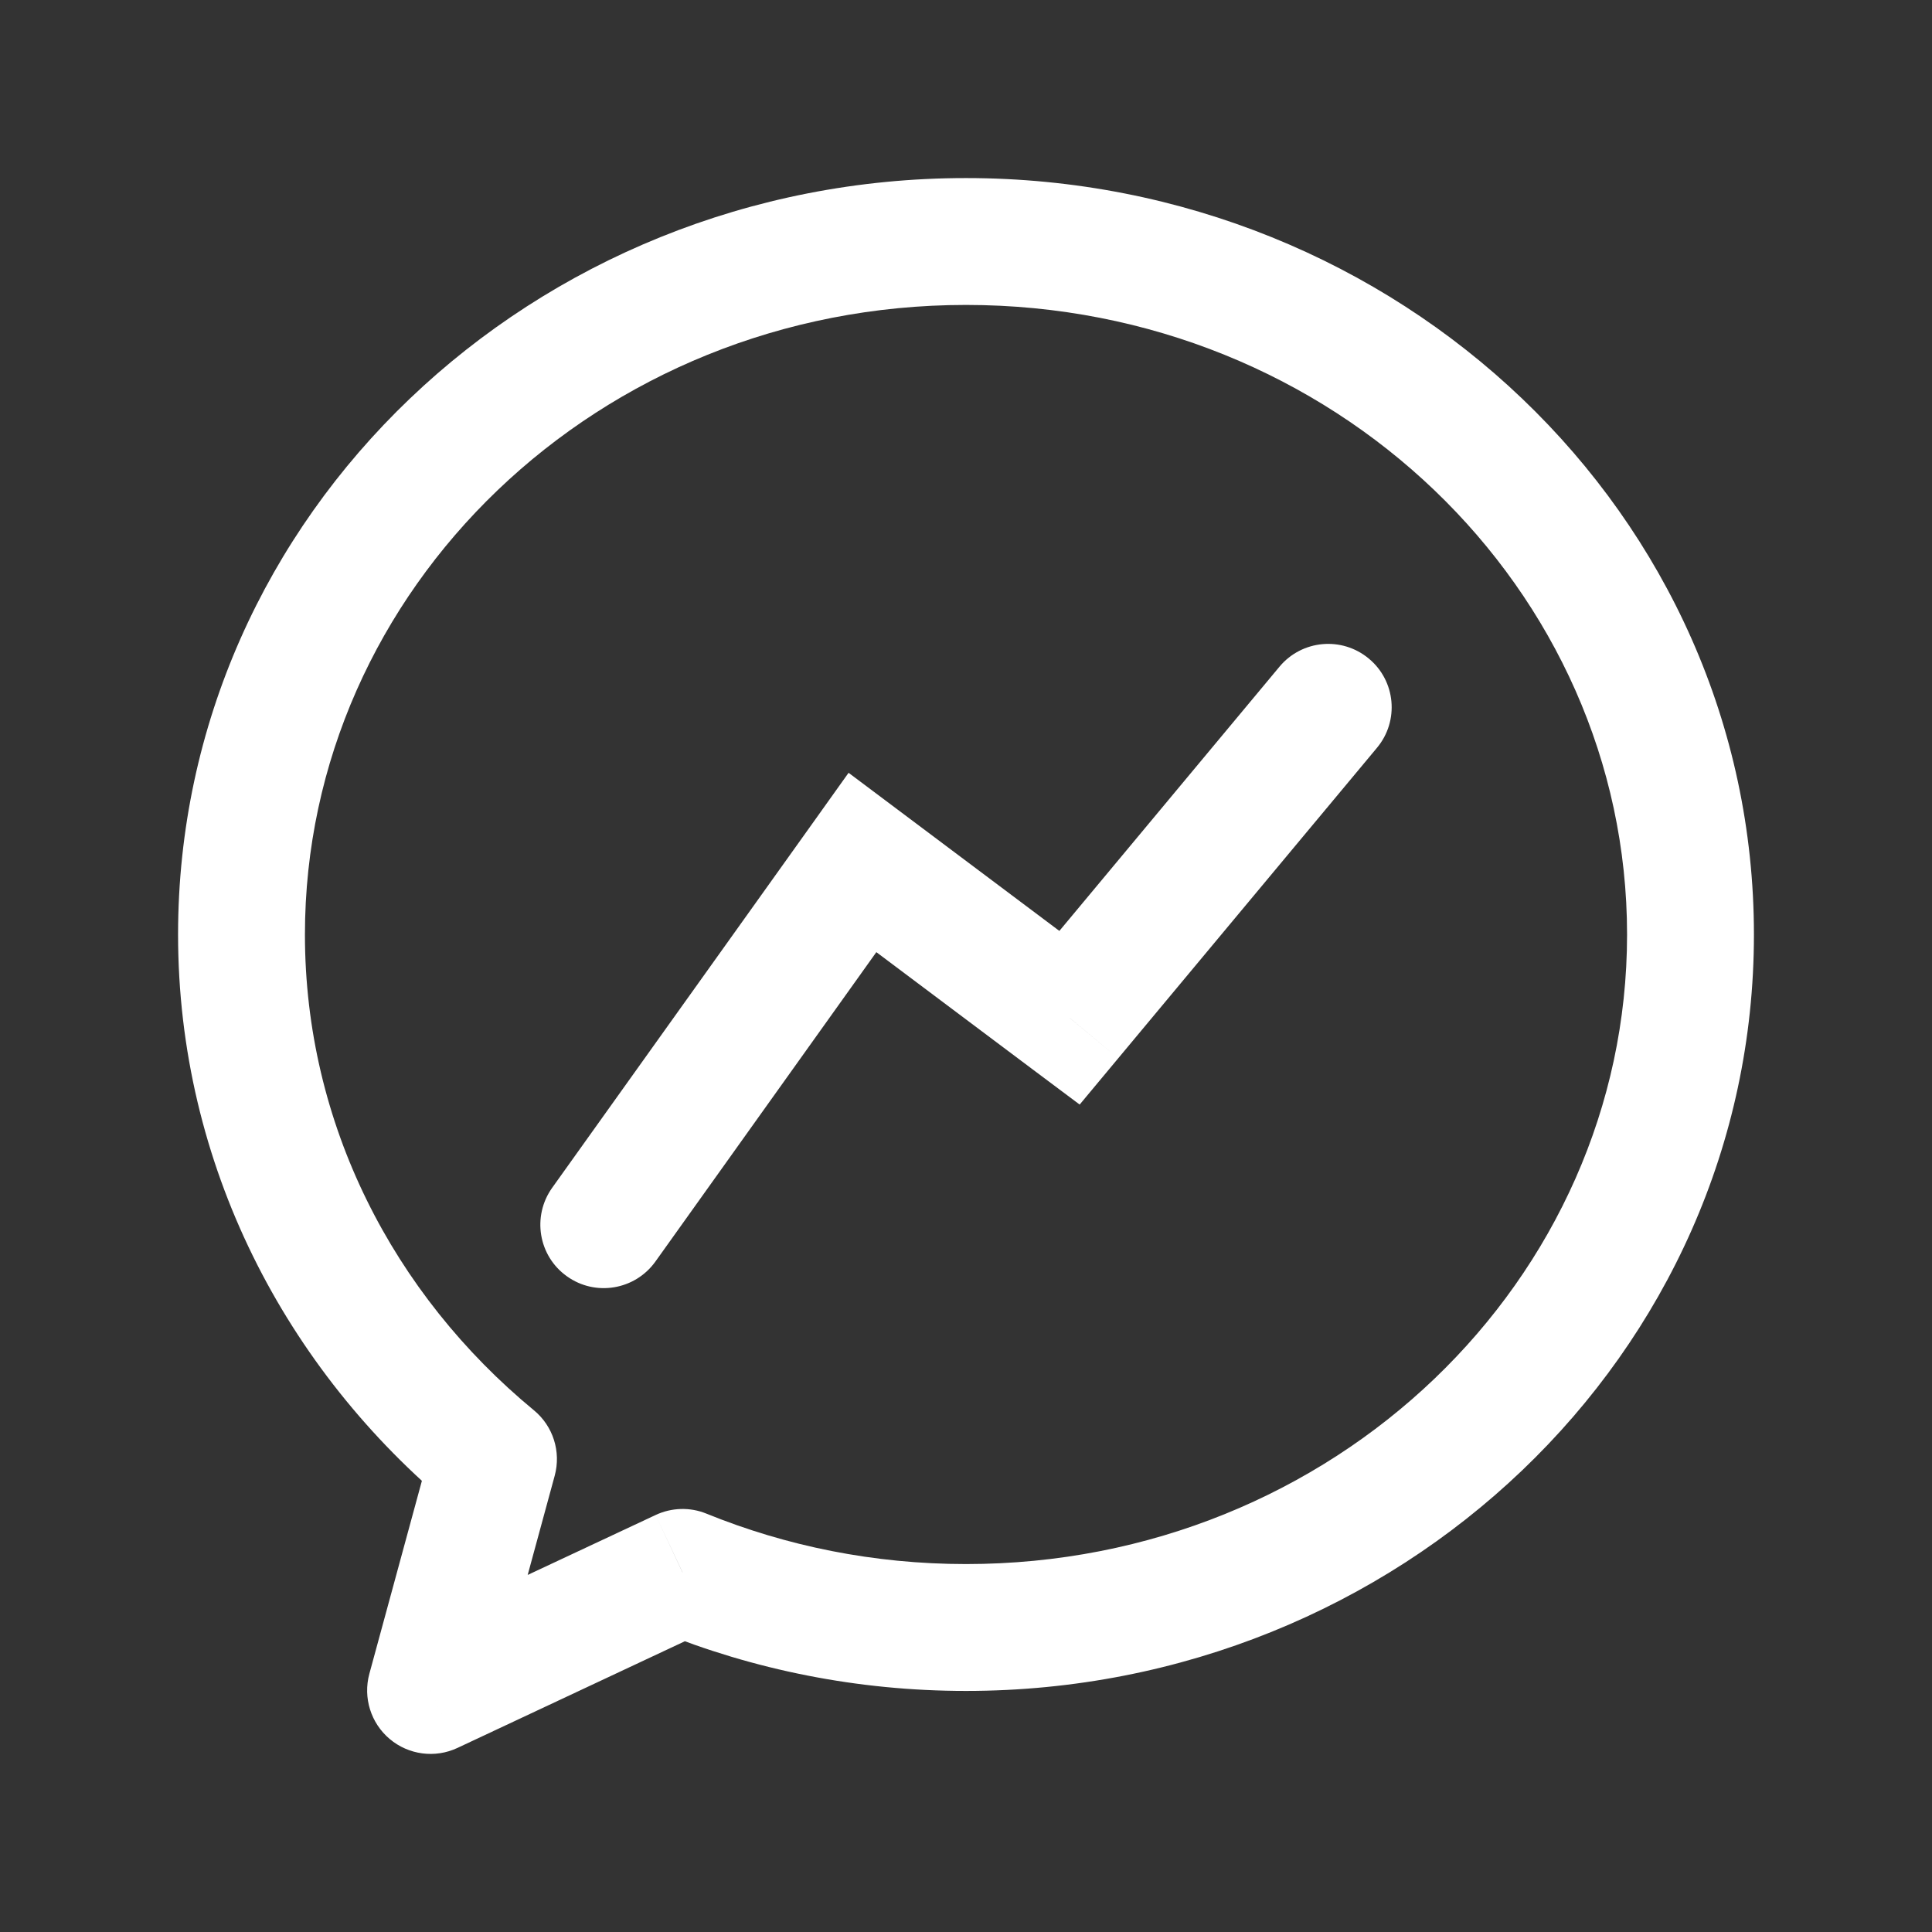 <svg width="18" height="18" viewBox="0 0 18 18" fill="none" xmlns="http://www.w3.org/2000/svg">
<rect x="0" y="0" width="18" height="18" fill="#333333" stroke="none"/>
<g id="i24 / Menu / Messenger">
<path id="Vector" d="M4.598 13.594L5.168 13.749C5.229 13.525 5.153 13.286 4.974 13.139L4.598 13.594ZM4.011 15.75L3.441 15.595C3.381 15.817 3.455 16.054 3.631 16.202C3.807 16.35 4.053 16.383 4.262 16.285L4.011 15.75ZM6.359 14.649L6.581 14.102C6.429 14.04 6.257 14.045 6.108 14.115L6.359 14.649ZM5.144 11.067C4.955 11.333 5.016 11.702 5.282 11.891C5.547 12.081 5.916 12.019 6.106 11.754L5.144 11.067ZM8.036 8.036L8.39 7.563L7.906 7.2L7.555 7.692L8.036 8.036ZM9.964 9.482L9.61 9.955L10.059 10.291L10.418 9.86L9.964 9.482ZM12.829 6.967C13.038 6.717 13.004 6.344 12.753 6.136C12.502 5.927 12.13 5.961 11.921 6.211L12.829 6.967ZM9 1.659C4.97 1.659 1.659 4.79 1.659 8.707H2.841C2.841 5.491 5.573 2.841 9 2.841V1.659ZM1.659 8.707C1.659 10.852 2.662 12.763 4.222 14.05L4.974 13.139C3.664 12.058 2.841 10.472 2.841 8.707H1.659ZM4.028 13.439L3.441 15.595L4.581 15.905L5.168 13.749L4.028 13.439ZM4.262 16.285L6.609 15.184L6.108 14.115L3.76 15.215L4.262 16.285ZM6.136 15.197C7.017 15.555 7.985 15.754 9 15.754V14.572C8.14 14.572 7.324 14.404 6.581 14.102L6.136 15.197ZM9 15.754C13.03 15.754 16.341 12.623 16.341 8.707H15.159C15.159 11.922 12.427 14.572 9 14.572V15.754ZM16.341 8.707C16.341 4.79 13.03 1.659 9 1.659V2.841C12.427 2.841 15.159 5.491 15.159 8.707H16.341ZM6.106 11.754L8.516 8.379L7.555 7.692L5.144 11.067L6.106 11.754ZM7.681 8.508L9.61 9.955L10.319 9.01L8.39 7.563L7.681 8.508ZM10.418 9.86L12.829 6.967L11.921 6.211L9.511 9.104L10.418 9.86Z" fill="white"/>
</g>
</svg>
